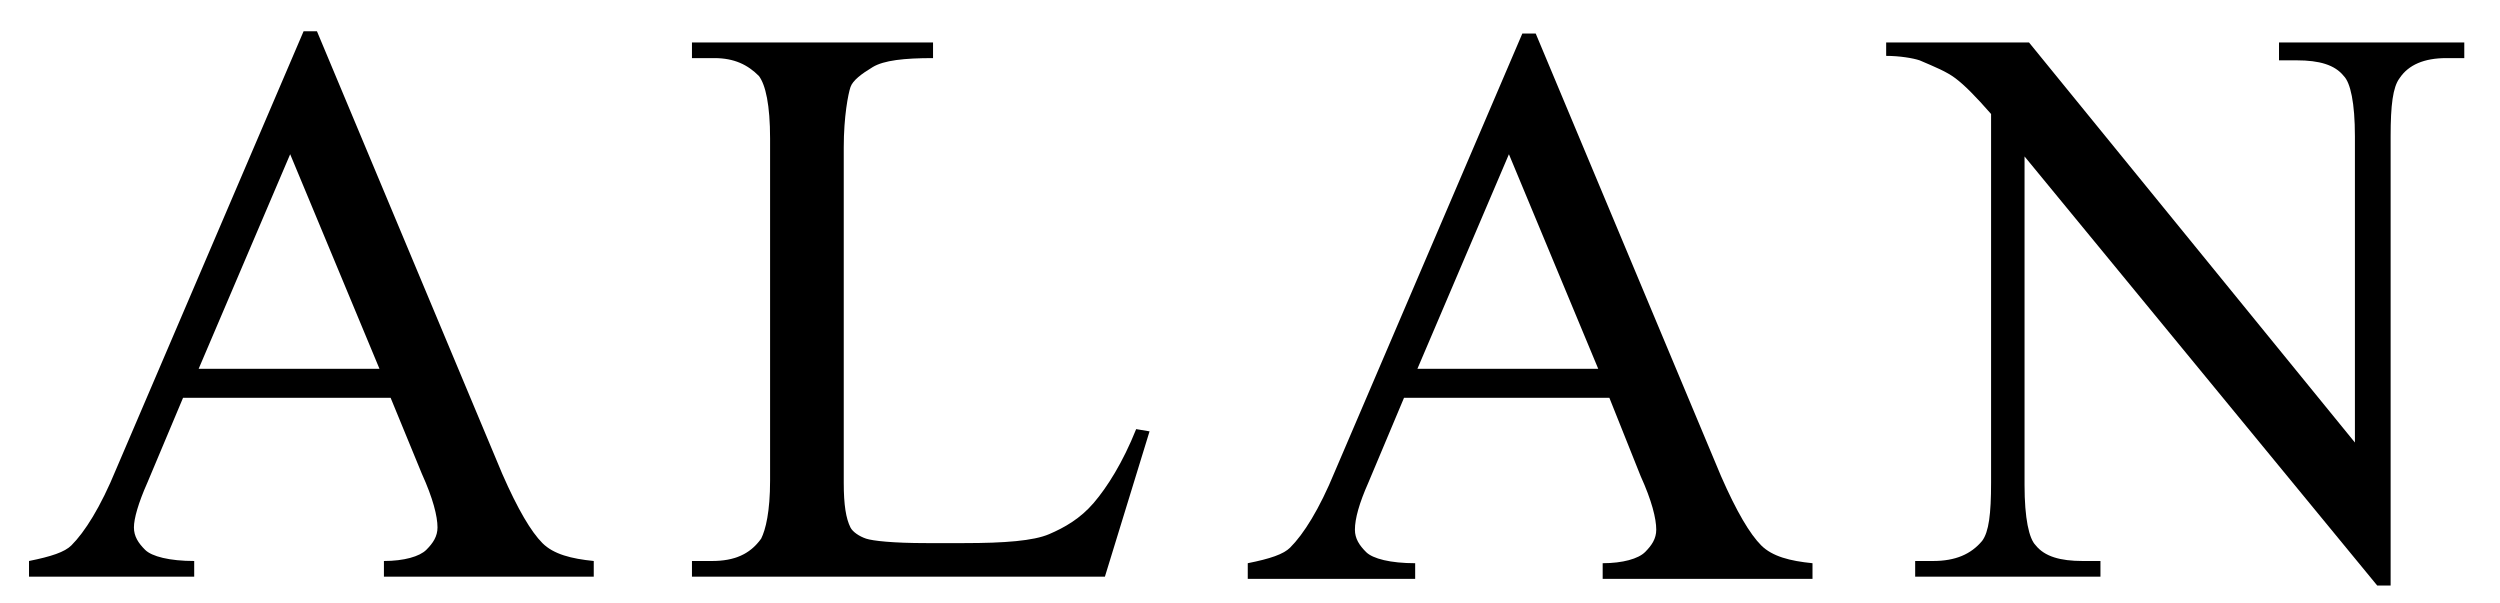 <svg width="116" height="28" viewBox="0 0 116 28" fill="none" xmlns="http://www.w3.org/2000/svg">
<path d="M18.125 18.459H8.493L6.836 22.4C6.421 23.333 6.214 24.059 6.214 24.474C6.214 24.889 6.421 25.2 6.732 25.511C7.043 25.822 7.871 26.03 9.011 26.03V26.756H1.346V26.03C2.382 25.822 3.004 25.615 3.314 25.304C3.936 24.681 4.661 23.541 5.386 21.778L14.086 1.452H14.707L23.304 21.985C24.029 23.644 24.65 24.681 25.168 25.2C25.686 25.718 26.514 25.926 27.55 26.03V26.756H17.814V26.03C18.746 26.03 19.471 25.822 19.782 25.511C20.093 25.2 20.3 24.889 20.3 24.474C20.3 23.956 20.093 23.126 19.575 21.985L18.125 18.459ZM17.607 17.111L13.464 7.156L9.218 17.111H17.607Z" fill="black"/>
<path d="M52.718 19.911L53.339 20.015L51.268 26.756H32.107V26.03H33.039C34.075 26.03 34.8 25.718 35.318 24.993C35.525 24.578 35.732 23.748 35.732 22.296V6.43C35.732 4.874 35.525 3.941 35.214 3.526C34.696 3.007 34.075 2.696 33.143 2.696H32.107V1.97H43.293V2.696C41.946 2.696 41.014 2.8 40.496 3.111C39.979 3.422 39.564 3.733 39.461 4.044C39.357 4.356 39.15 5.393 39.15 6.844V22.4C39.15 23.437 39.254 24.059 39.461 24.474C39.564 24.681 39.875 24.889 40.186 24.993C40.496 25.096 41.429 25.2 42.982 25.2H44.743C46.607 25.2 47.954 25.096 48.679 24.785C49.404 24.474 50.129 24.059 50.75 23.333C51.371 22.607 52.096 21.467 52.718 19.911Z" fill="black"/>
<path d="M74.675 18.459H65.146L63.489 22.4C63.075 23.333 62.868 24.059 62.868 24.578C62.868 24.993 63.075 25.304 63.386 25.615C63.696 25.926 64.525 26.133 65.664 26.133V26.859H57.896V26.133C58.932 25.926 59.554 25.718 59.864 25.407C60.486 24.785 61.211 23.644 61.936 21.881L70.636 1.556H71.257L79.854 22.089C80.579 23.748 81.2 24.785 81.718 25.304C82.236 25.822 83.064 26.03 84.1 26.133V26.859H74.364V26.133C75.296 26.133 76.021 25.926 76.332 25.615C76.643 25.304 76.85 24.993 76.85 24.578C76.85 24.059 76.643 23.23 76.125 22.089L74.675 18.459ZM74.157 17.111L70.014 7.156L65.768 17.111H74.157Z" fill="black"/>
<path d="M87.414 1.97H94.146L109.268 20.533V6.326C109.268 4.77 109.061 3.837 108.75 3.526C108.336 3.007 107.611 2.8 106.575 2.8H105.746V1.97H114.343V2.696H113.514C112.479 2.696 111.754 3.007 111.339 3.63C111.029 4.044 110.925 4.874 110.925 6.326V27.17H110.304L93.939 7.259V22.504C93.939 24.059 94.146 24.993 94.457 25.304C94.871 25.822 95.597 26.03 96.632 26.03H97.461V26.756H88.864V26.03H89.693C90.729 26.03 91.454 25.718 91.972 25.096C92.282 24.681 92.386 23.852 92.386 22.4V5.289C91.661 4.459 91.143 3.941 90.729 3.63C90.314 3.319 89.796 3.111 89.071 2.8C88.761 2.696 88.139 2.593 87.518 2.593V1.97H87.414Z" fill="black"/>
</svg>
